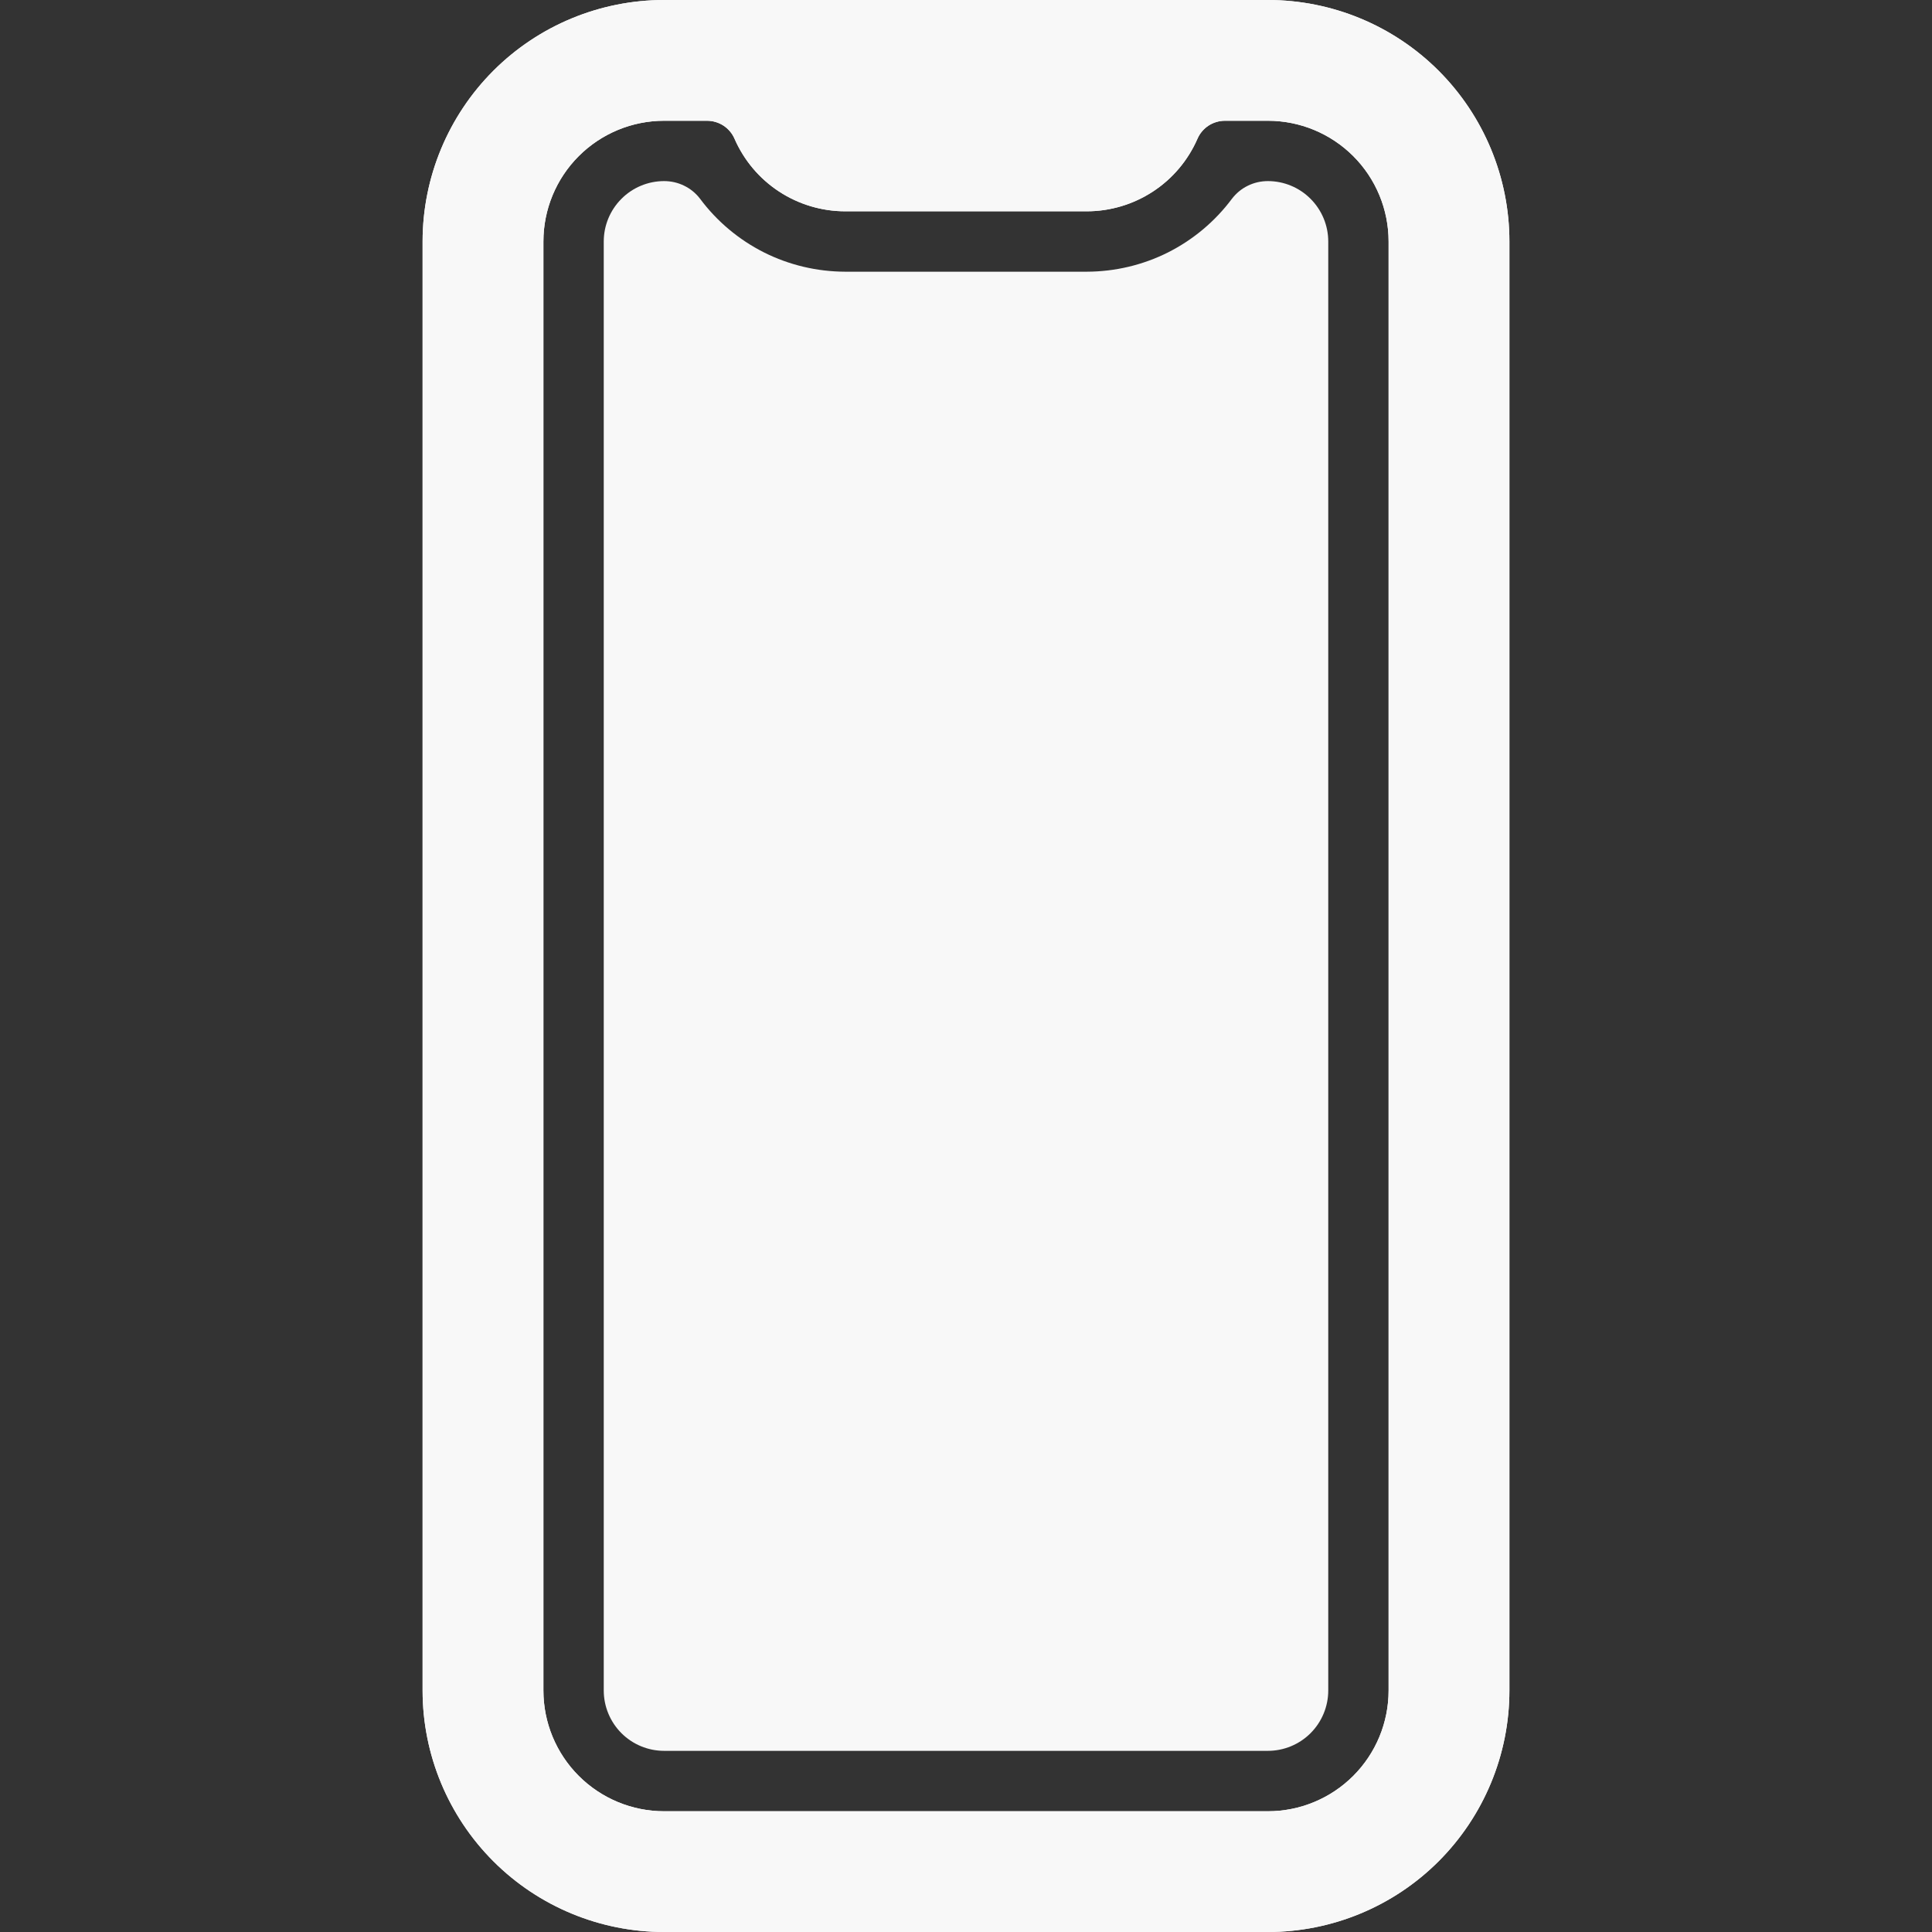 <svg width="30" height="30" viewBox="0 0 30 30" fill="none" xmlns="http://www.w3.org/2000/svg">
<rect x="0" y="0" width="30" height="30" fill="#333333" stroke="none"/>
<g clip-path="url(#clip0)">
<path d="M19.688 0H10.312C9.318 0 8.364 0.395 7.661 1.098C6.958 1.802 6.562 2.755 6.562 3.75V26.25C6.562 27.245 6.958 28.198 7.661 28.902C8.364 29.605 9.318 30 10.312 30H19.688C20.682 30 21.636 29.605 22.339 28.902C23.042 28.198 23.438 27.245 23.438 26.25V3.75C23.438 2.755 23.042 1.802 22.339 1.098C21.636 0.395 20.682 0 19.688 0V0ZM21.562 26.25C21.562 26.747 21.365 27.224 21.013 27.576C20.662 27.927 20.185 28.125 19.688 28.125H10.312C9.815 28.125 9.338 27.927 8.987 27.576C8.635 27.224 8.438 26.747 8.438 26.25V3.75C8.438 3.253 8.635 2.776 8.987 2.424C9.338 2.073 9.815 1.875 10.312 1.875H10.977C11.068 1.875 11.157 1.901 11.233 1.95C11.309 2 11.369 2.07 11.405 2.153C11.551 2.488 11.791 2.774 12.097 2.974C12.402 3.174 12.76 3.281 13.125 3.281H16.875C17.24 3.281 17.598 3.174 17.903 2.974C18.209 2.774 18.449 2.488 18.595 2.153C18.631 2.07 18.691 2 18.767 1.95C18.843 1.901 18.932 1.875 19.023 1.875H19.688C20.185 1.875 20.662 2.073 21.013 2.424C21.365 2.776 21.562 3.253 21.562 3.75V26.25Z" fill="#F8F8F8"/>
<path d="M19.688 2.812C19.579 2.812 19.473 2.836 19.376 2.884C19.279 2.931 19.195 3.001 19.129 3.087C18.867 3.438 18.527 3.723 18.136 3.92C17.745 4.116 17.313 4.218 16.875 4.219H13.125C12.687 4.218 12.255 4.116 11.864 3.92C11.473 3.723 11.133 3.438 10.871 3.087C10.806 3.001 10.721 2.931 10.624 2.884C10.527 2.836 10.421 2.812 10.312 2.812C10.064 2.812 9.825 2.911 9.65 3.087C9.474 3.263 9.375 3.501 9.375 3.75V26.25C9.375 26.498 9.474 26.737 9.65 26.913C9.825 27.088 10.064 27.187 10.312 27.187H19.688C19.936 27.187 20.175 27.088 20.35 26.913C20.526 26.737 20.625 26.498 20.625 26.25V3.75C20.625 3.501 20.526 3.263 20.35 3.087C20.175 2.911 19.936 2.812 19.688 2.812Z" fill="#F8F8F8"/>
<path d="M19.688 0H10.312C9.318 0 8.364 0.395 7.661 1.098C6.958 1.802 6.562 2.755 6.562 3.75V26.25C6.562 27.245 6.958 28.198 7.661 28.902C8.364 29.605 9.318 30 10.312 30H19.688C20.682 30 21.636 29.605 22.339 28.902C23.042 28.198 23.438 27.245 23.438 26.25V3.75C23.438 2.755 23.042 1.802 22.339 1.098C21.636 0.395 20.682 0 19.688 0V0ZM21.562 26.25C21.562 26.747 21.365 27.224 21.013 27.576C20.662 27.927 20.185 28.125 19.688 28.125H10.312C9.815 28.125 9.338 27.927 8.987 27.576C8.635 27.224 8.438 26.747 8.438 26.25V3.75C8.438 3.253 8.635 2.776 8.987 2.424C9.338 2.073 9.815 1.875 10.312 1.875H10.977C11.068 1.875 11.157 1.901 11.233 1.95C11.309 2 11.369 2.07 11.405 2.153C11.551 2.488 11.791 2.774 12.097 2.974C12.402 3.174 12.76 3.281 13.125 3.281H16.875C17.24 3.281 17.598 3.174 17.903 2.974C18.209 2.774 18.449 2.488 18.595 2.153C18.631 2.07 18.691 2 18.767 1.95C18.843 1.901 18.932 1.875 19.023 1.875H19.688C20.185 1.875 20.662 2.073 21.013 2.424C21.365 2.776 21.562 3.253 21.562 3.75V26.25Z" fill="#F8F8F8"/>
</g>
<defs>
<clipPath id="clip0">
<rect width="30" height="30" fill="white"/>
</clipPath>
</defs>
</svg>

